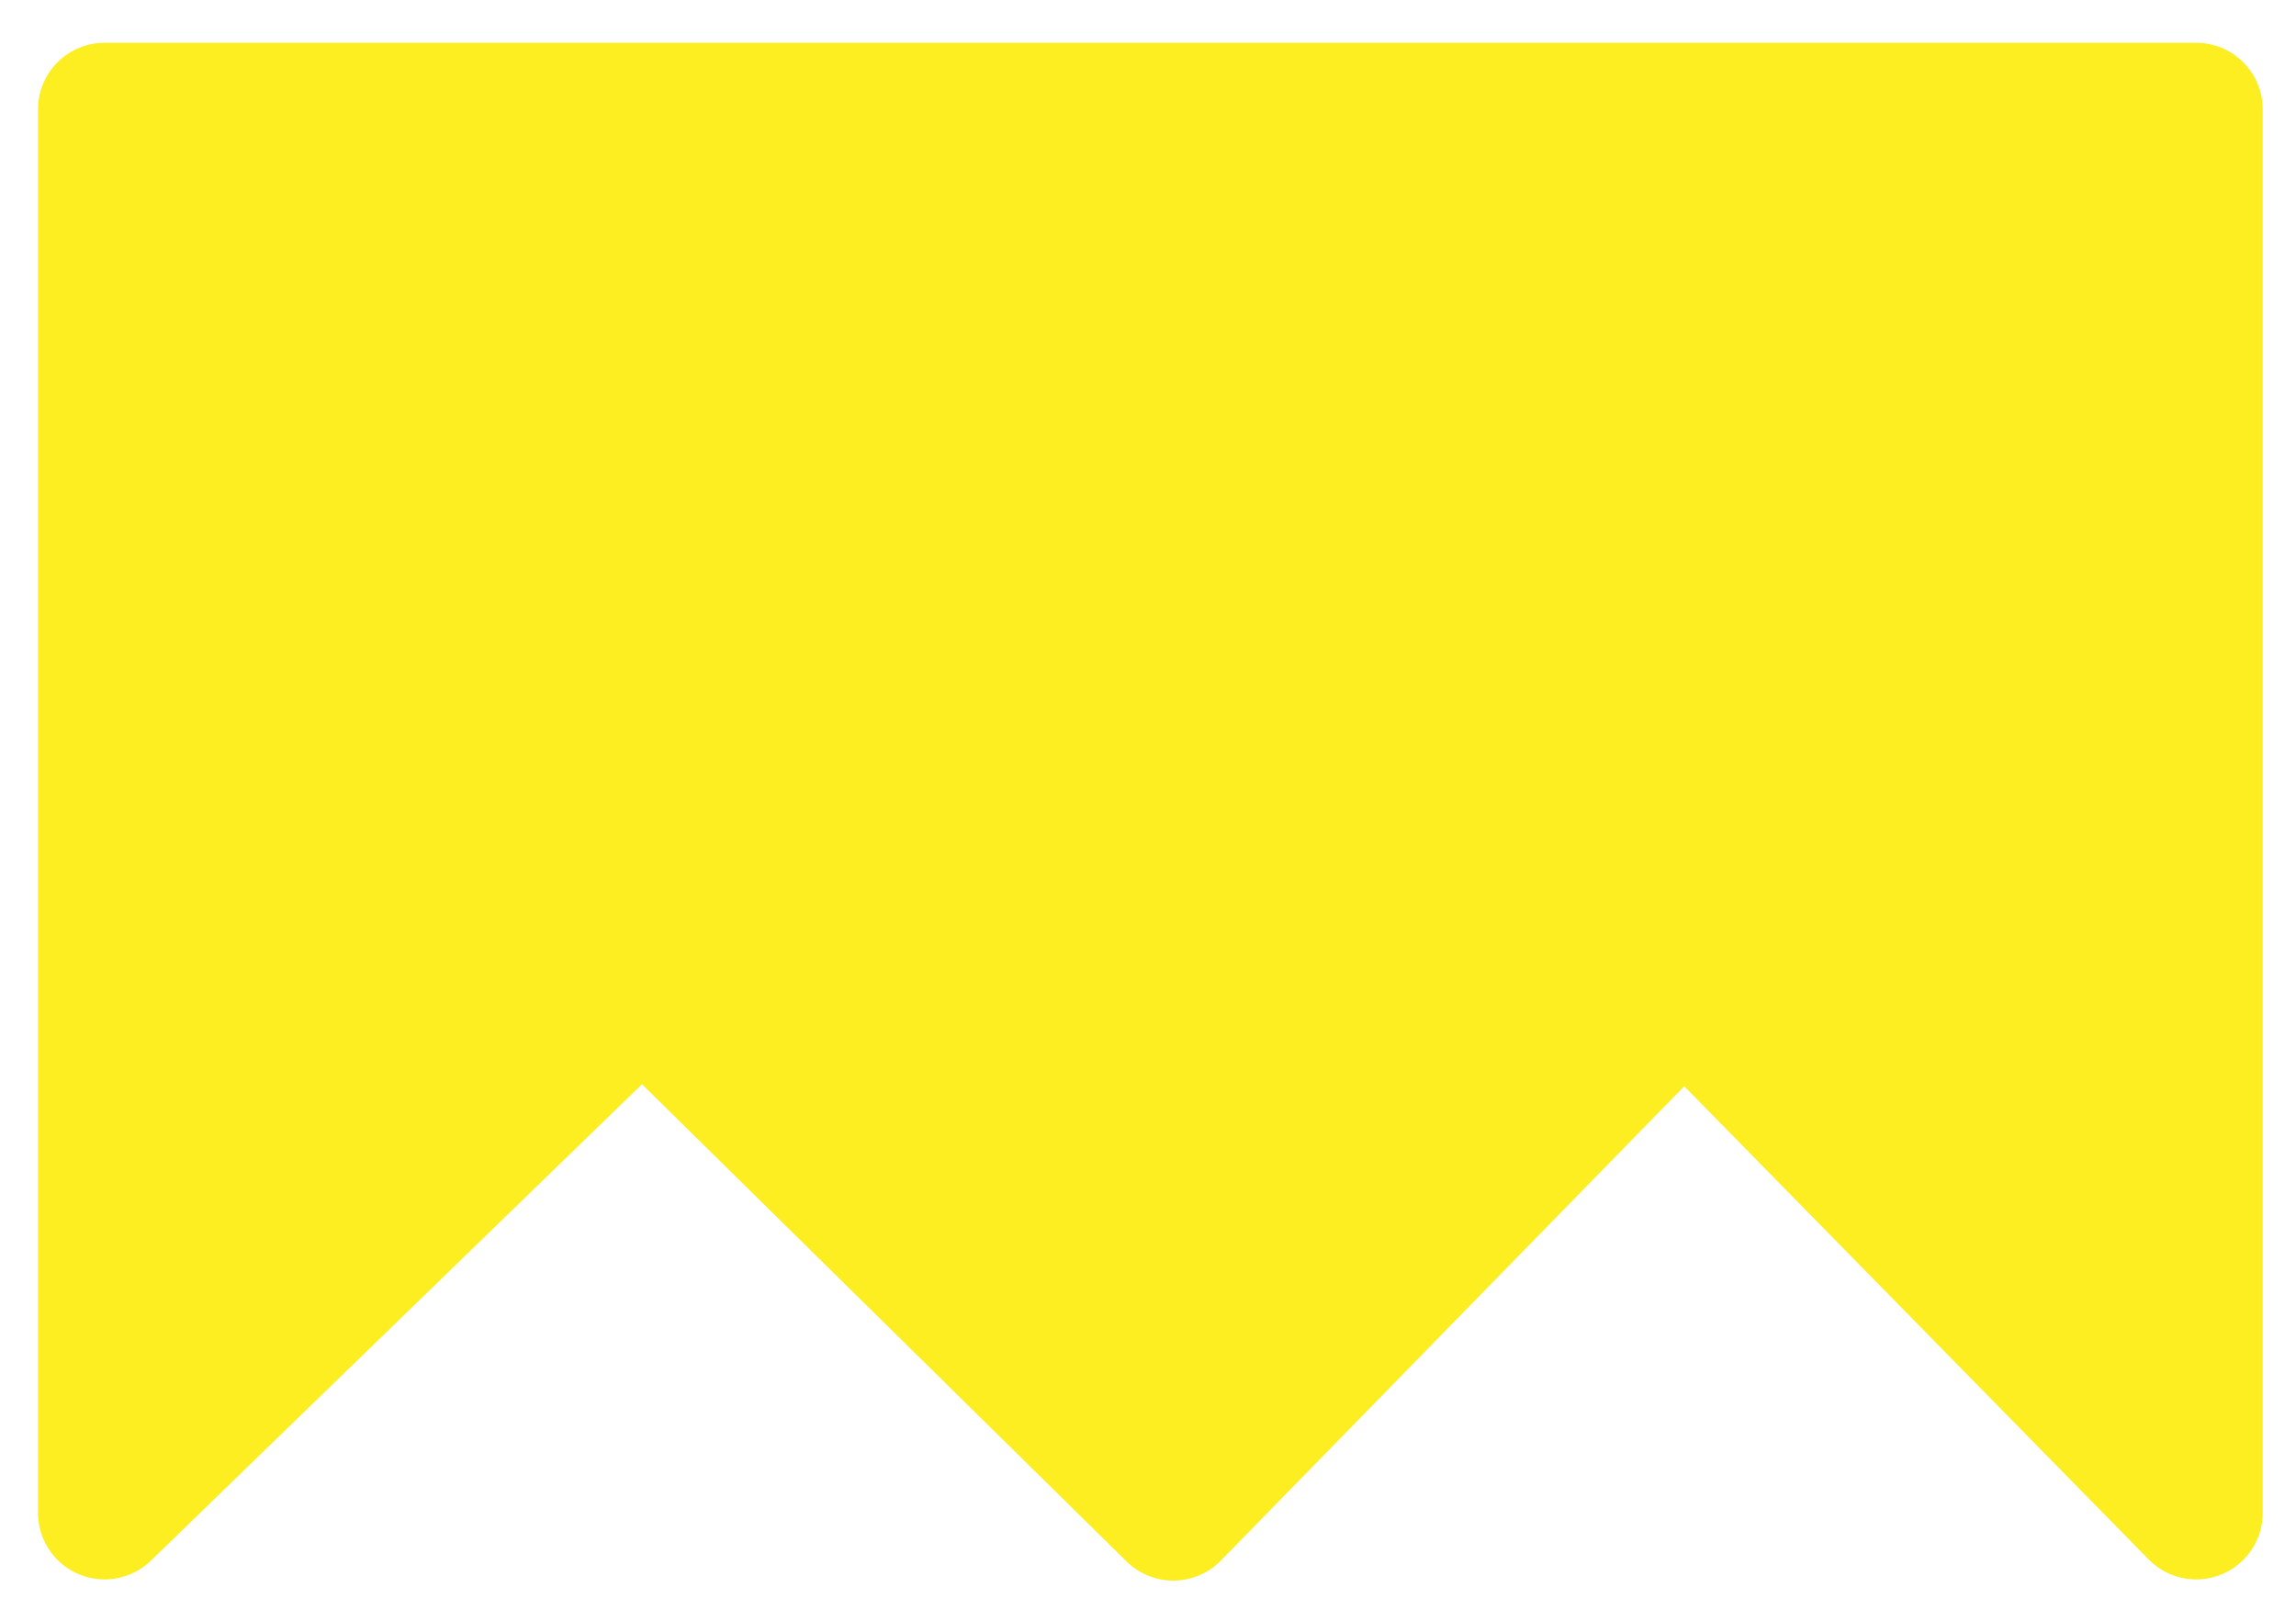 <?xml version="1.0" encoding="utf-8"?>
<!-- Generator: Adobe Illustrator 17.0.0, SVG Export Plug-In . SVG Version: 6.00 Build 0)  -->
<!DOCTYPE svg PUBLIC "-//W3C//DTD SVG 1.1//EN" "http://www.w3.org/Graphics/SVG/1.1/DTD/svg11.dtd">
<svg version="1.1" id="Layer_1" xmlns="http://www.w3.org/2000/svg" xmlns:xlink="http://www.w3.org/1999/xlink" x="0px" y="0px"
	 width="483px" height="341px" viewBox="0 0 483 341" enable-background="new 0 0 483 341" xml:space="preserve">
<path fill="#FCEE21" stroke="#FCEE21" stroke-width="28" stroke-linecap="round" stroke-linejoin="round" stroke-miterlimit="10" d="
	M22,98.75v219.498L135.125,208.5l111.688,110l107.469-110L462,318.248V23H330.252h0.381H166.367h0.381H22v75.5l0,0V98.75z"/>
</svg>
